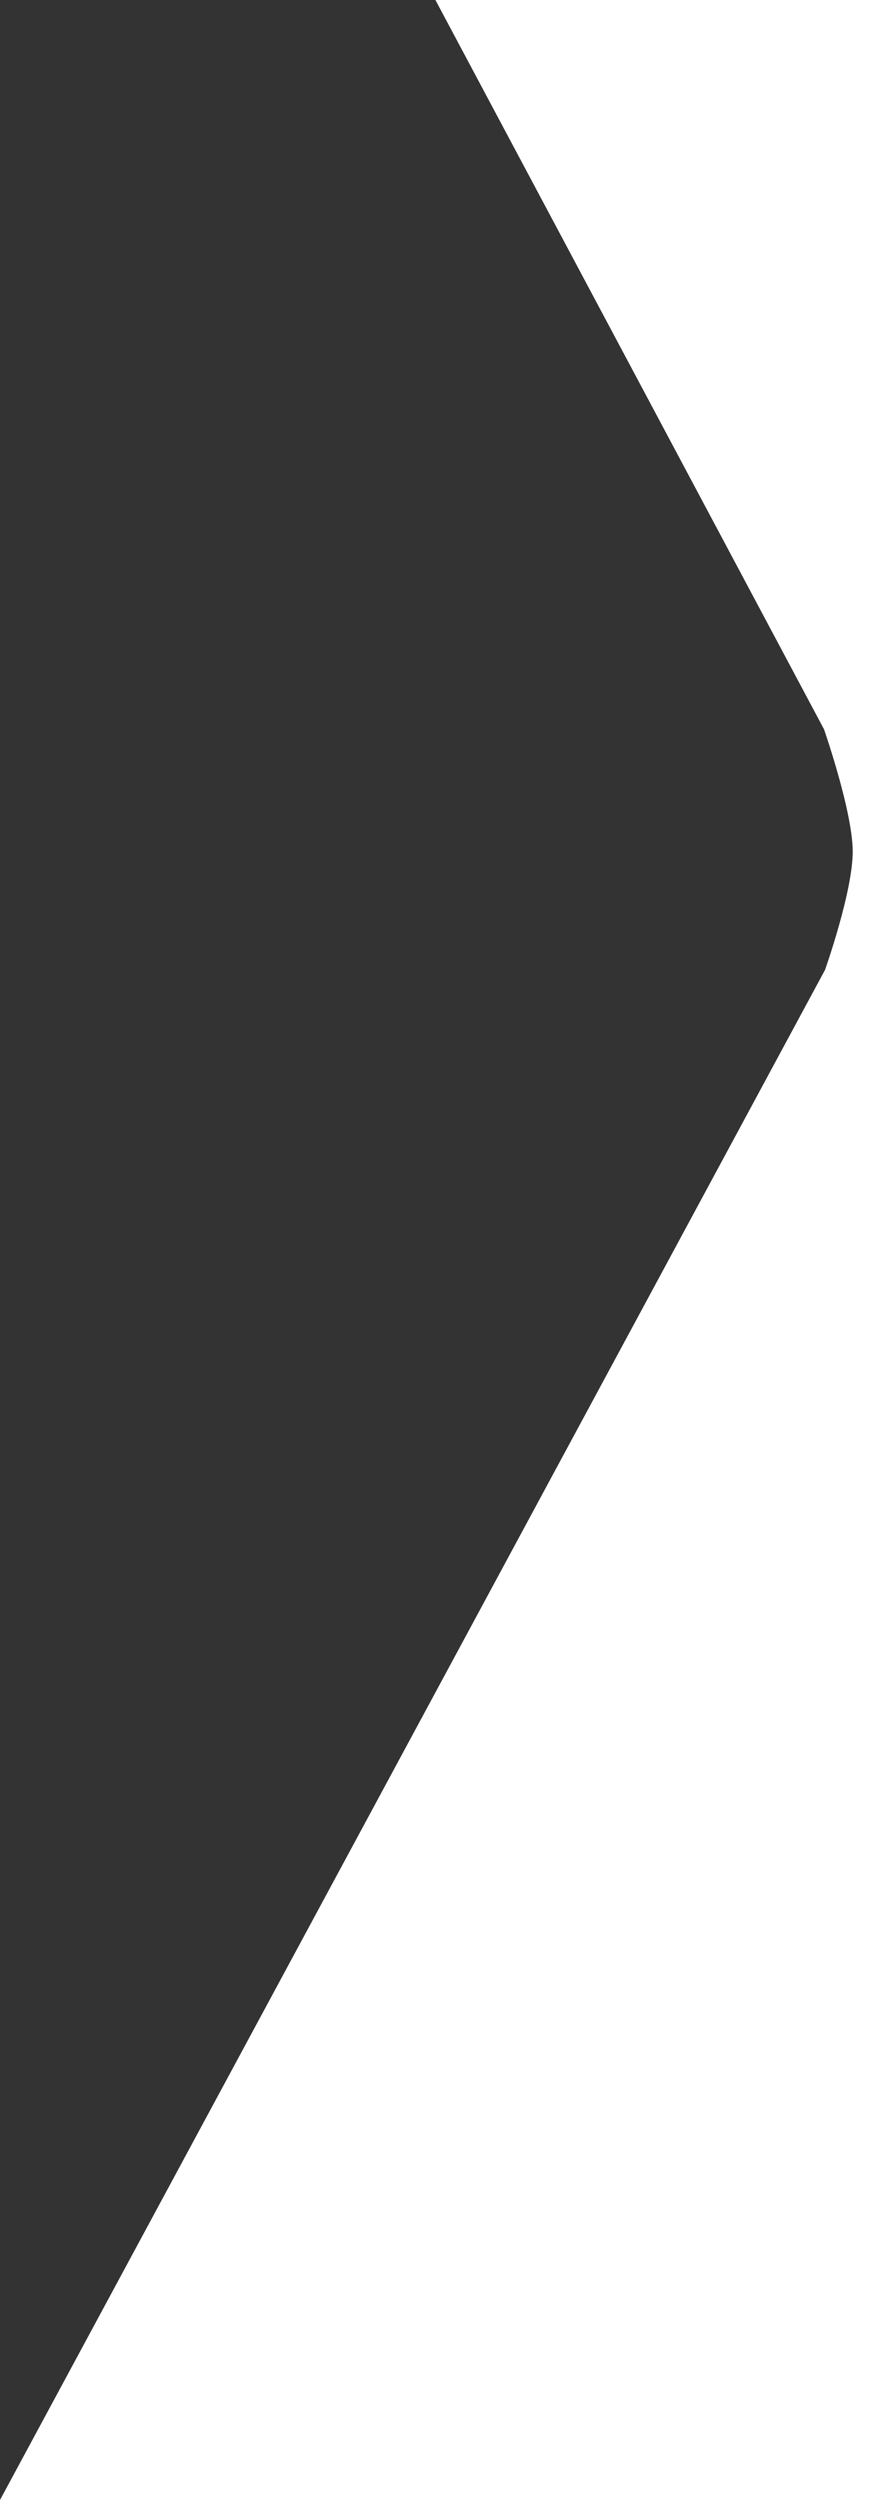 <svg xmlns="http://www.w3.org/2000/svg" fill-rule="evenodd" stroke-linejoin="round" stroke-miterlimit="2" clip-rule="evenodd" viewBox="0 0 100 281"><rect x="0" y="0" width="100" height="281" fill="#333333" stroke="none"/><path fill="#fff" d="M100 0v281H0l92.807-171.989S95.938 100.187 95.919 95.681c-.019-4.506-3.228-13.708-3.228-13.708L48.98 0h51.02z"/></svg>